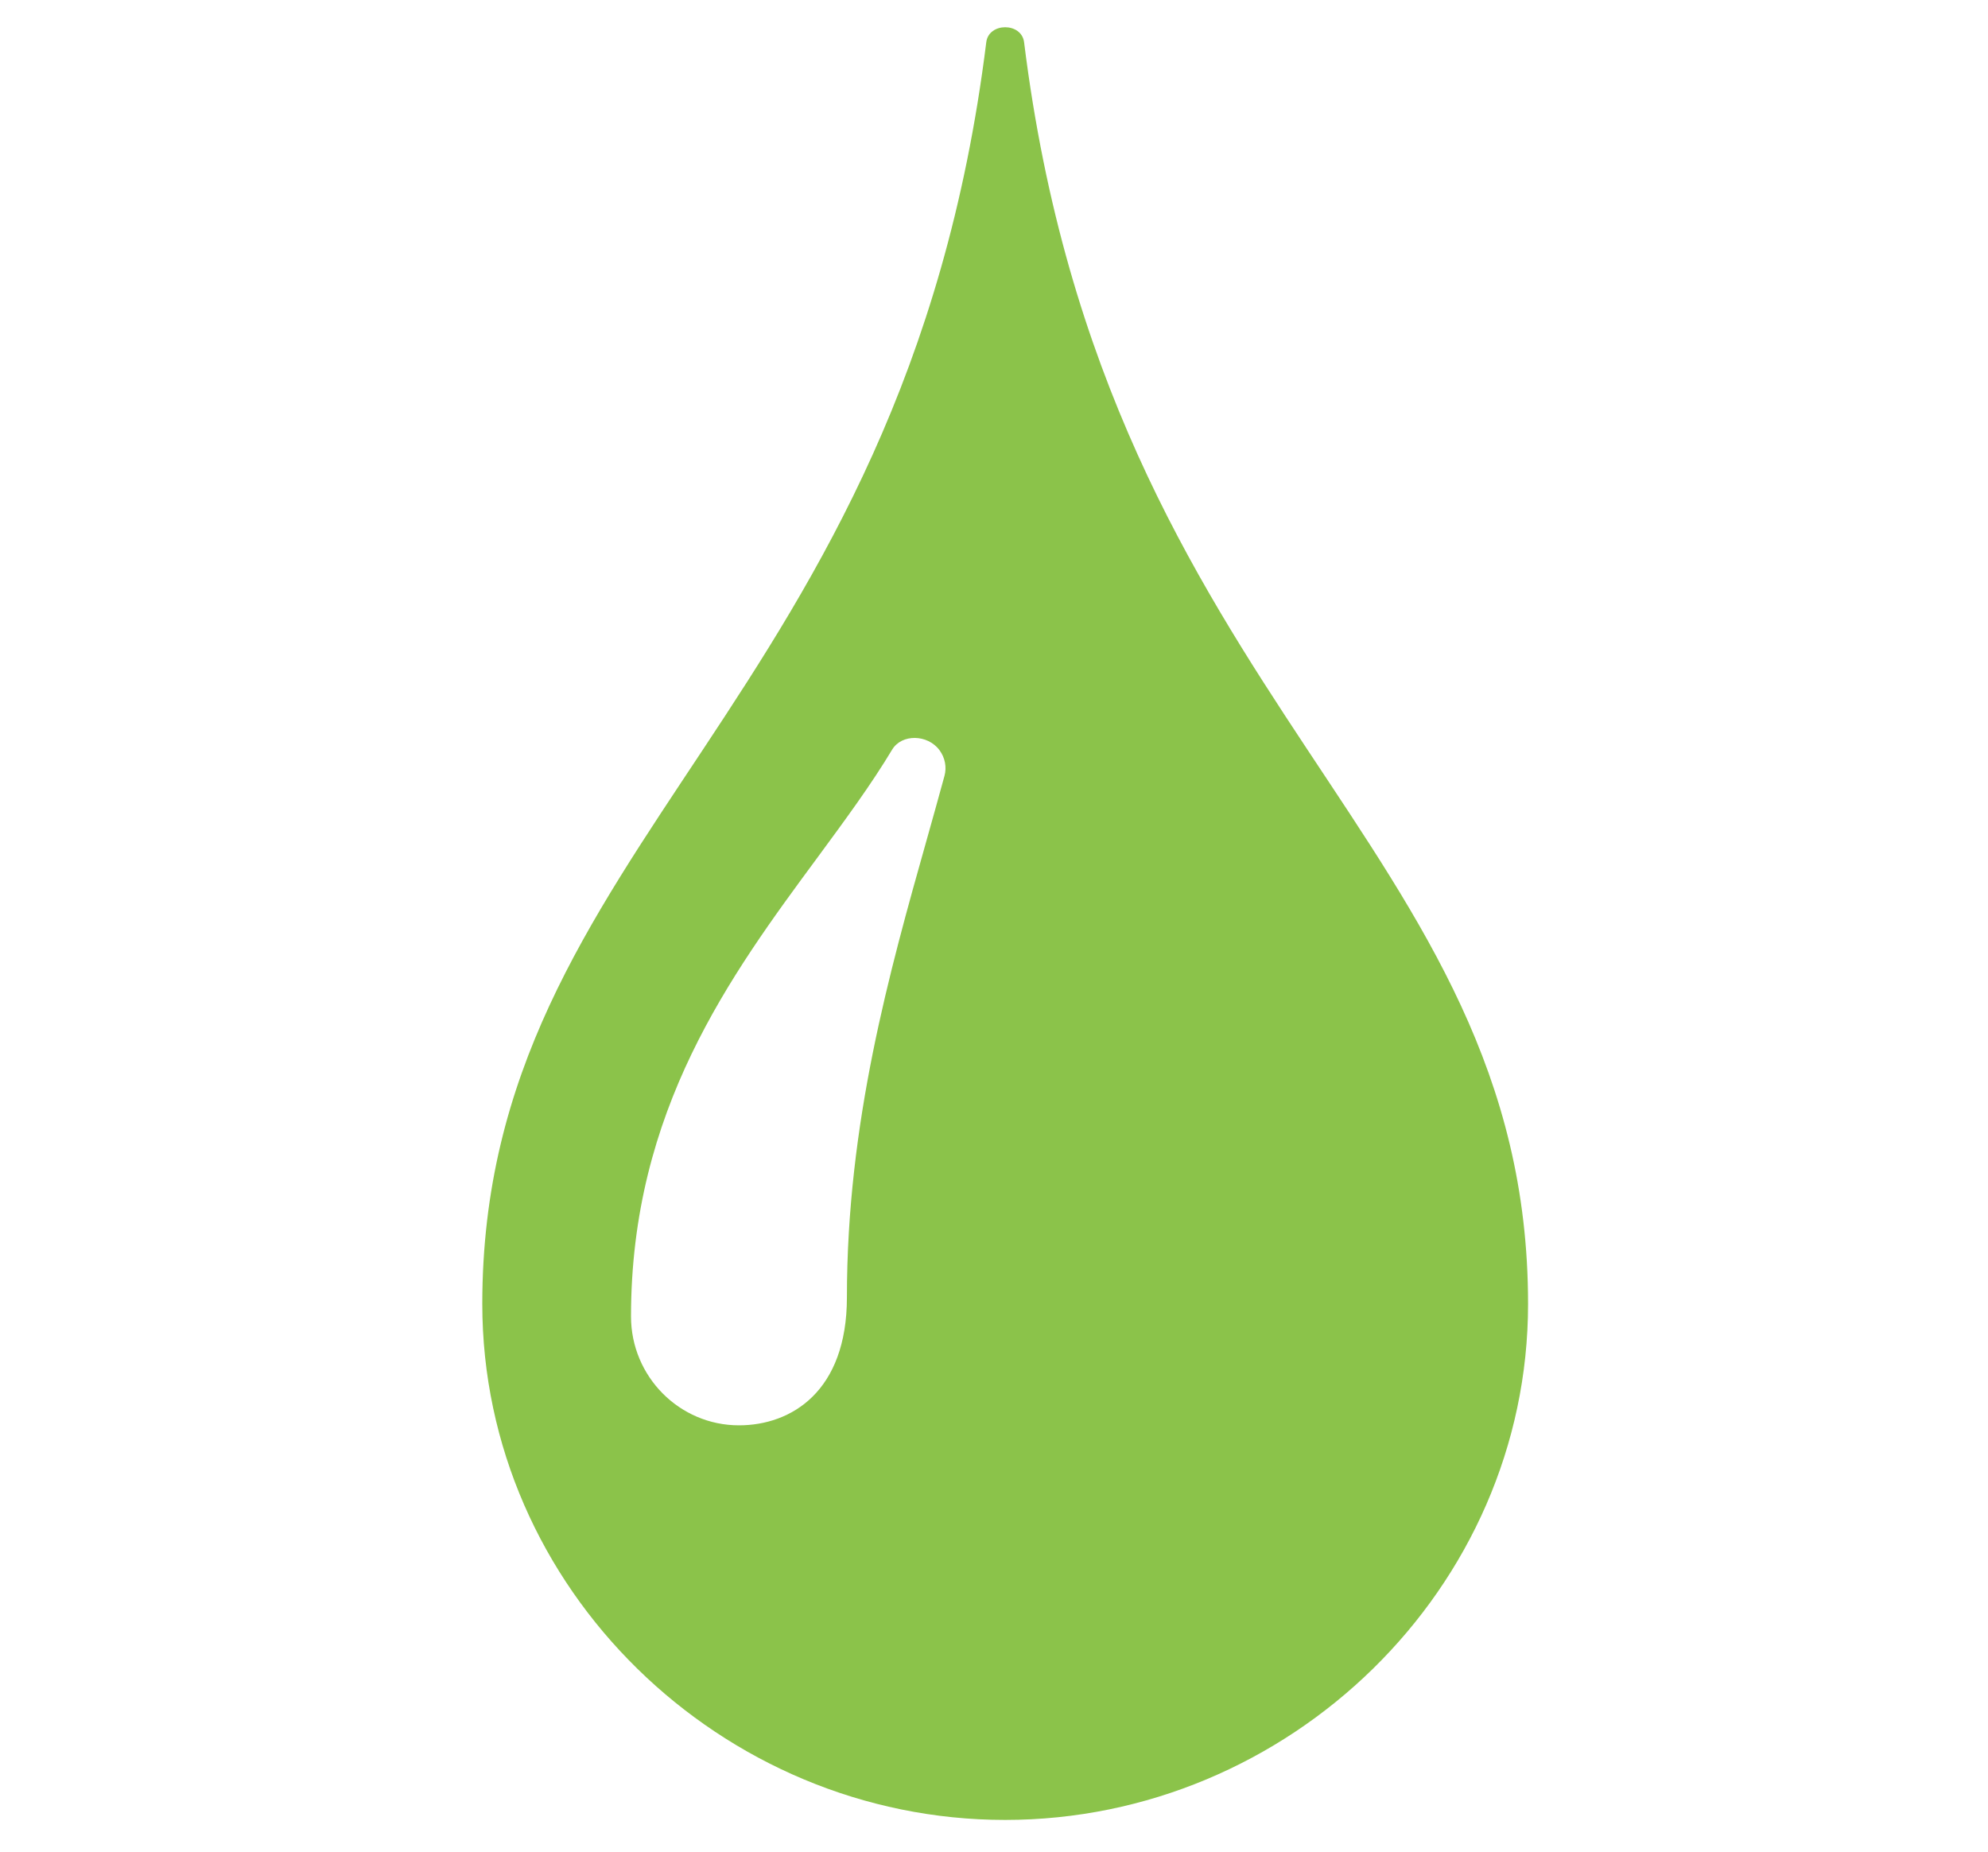 <?xml version="1.0" encoding="utf-8"?>
<!-- Generator: Adobe Illustrator 17.0.0, SVG Export Plug-In . SVG Version: 6.00 Build 0)  -->
<!DOCTYPE svg PUBLIC "-//W3C//DTD SVG 1.1//EN" "http://www.w3.org/Graphics/SVG/1.1/DTD/svg11.dtd">
<svg version="1.1" id="Layer_1" xmlns="http://www.w3.org/2000/svg" xmlns:xlink="http://www.w3.org/1999/xlink" x="0px" y="0px"
	 width="73px" height="68px" viewBox="0 0 73 68" enable-background="new 0 0 73 68" xml:space="preserve">
<path fill="#8BC34A" d="M37.605,1.552c-0.091-0.736-1.299-0.736-1.389,0C33.186,25.921,17.71,30.943,17.71,47.881
	c0,10.463,8.789,18.948,19.198,18.948c10.413,0,19.203-8.485,19.203-18.948C56.111,30.943,40.632,25.921,37.605,1.552L37.605,1.552z
	 M34.682,28.489c-0.205,0.753-0.422,1.527-0.646,2.324c-1.377,4.885-2.937,10.419-2.937,16.825c0,3.465-2.049,4.701-3.964,4.701
	c-2.187,0-3.964-1.794-3.964-3.998c0-7.567,3.643-12.512,6.861-16.871c1.005-1.366,1.955-2.655,2.729-3.945
	c0.355-0.585,1.305-0.562,1.737,0.021C34.702,27.823,34.769,28.167,34.682,28.489L34.682,28.489z"/>
<rect x="17.71" y="1" fill="none" width="38.469" height="66"/>
</svg>
